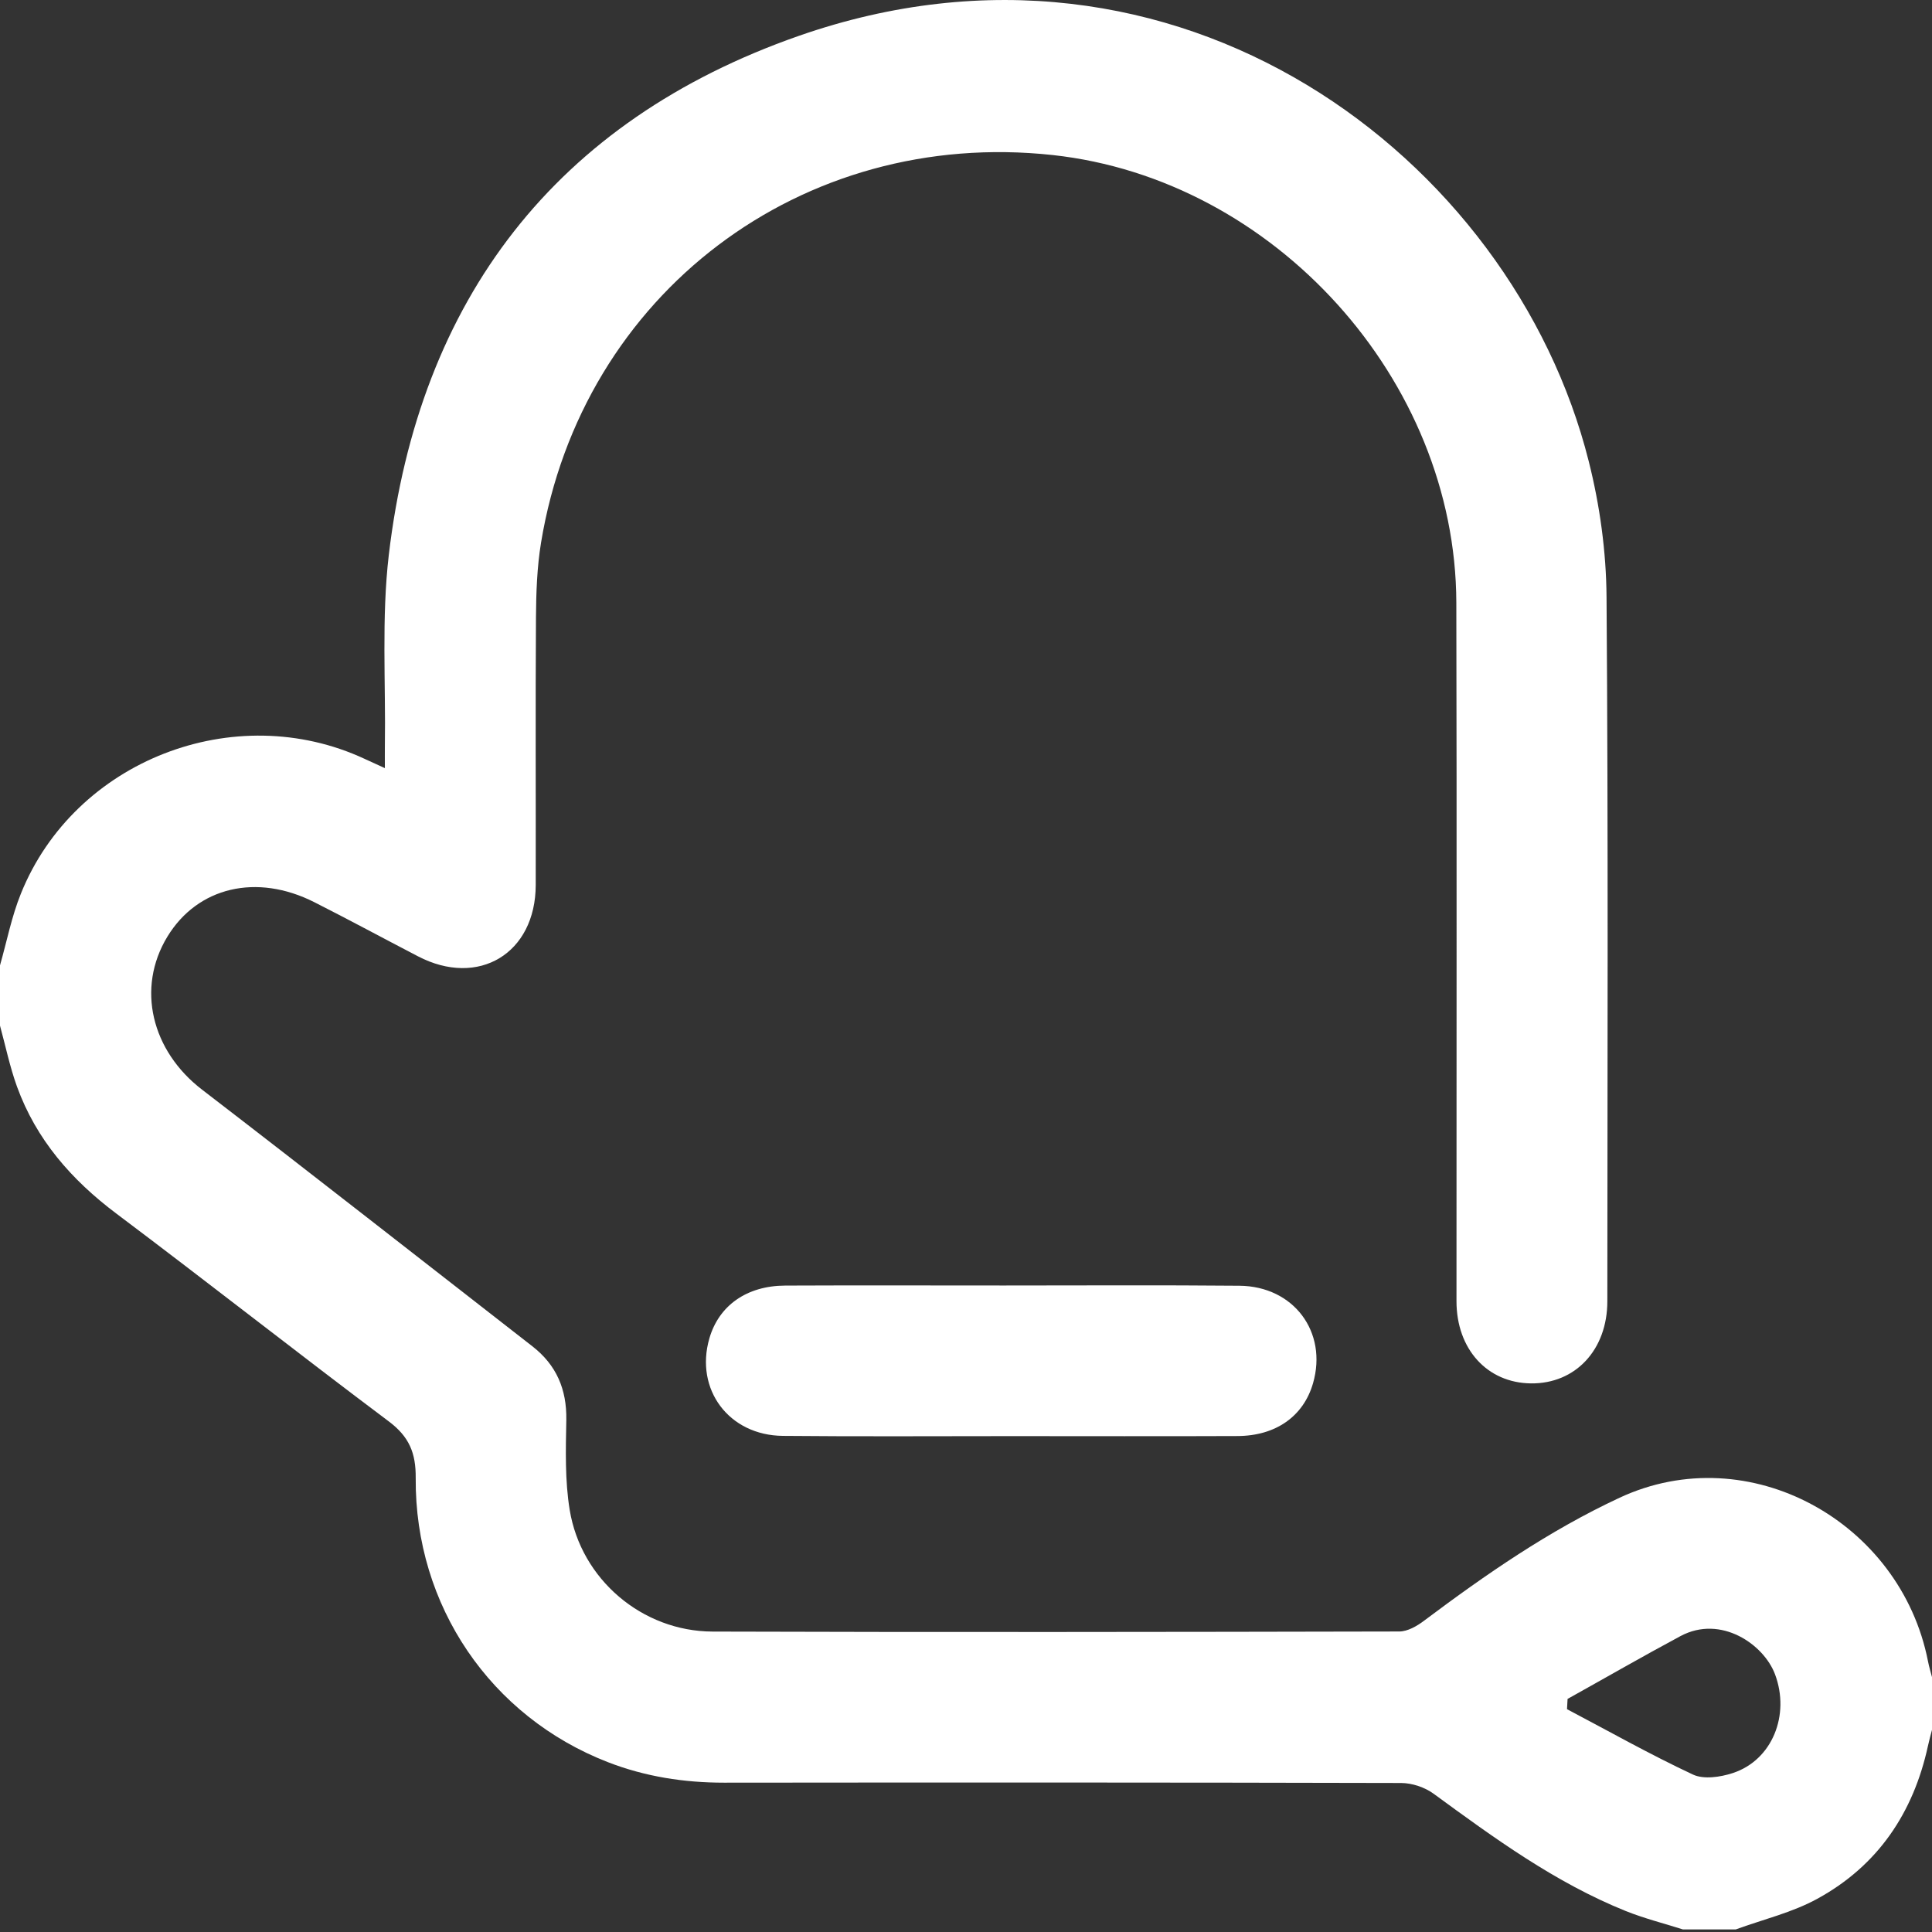 <svg width="24" height="24" viewBox="0 0 24 24" fill="none" xmlns="http://www.w3.org/2000/svg">
<rect x="0" y="0" width="24" height="24" fill="#333333" stroke="none"/>
<g clip-path="url(#clip0_148_607)">
<path d="M0 11.992C0.085 11.694 0.144 11.386 0.26 11.1C0.926 9.447 2.914 8.674 4.532 9.428C4.602 9.461 4.672 9.492 4.781 9.542C4.781 9.436 4.78 9.355 4.781 9.275C4.793 8.48 4.738 7.677 4.83 6.892C5.205 3.718 6.904 1.502 9.919 0.447C14.616 -1.196 18.785 1.946 19.736 5.731C19.874 6.278 19.953 6.853 19.957 7.416C19.979 10.332 19.968 13.248 19.967 16.164C19.967 16.768 19.571 17.191 19.018 17.185C18.475 17.179 18.093 16.76 18.093 16.164C18.092 13.271 18.098 10.379 18.091 7.486C18.084 4.719 15.831 2.226 13.077 1.926C9.958 1.587 7.23 3.649 6.721 6.741C6.671 7.047 6.66 7.362 6.658 7.673C6.651 8.78 6.657 9.887 6.655 10.994C6.653 11.844 5.944 12.272 5.191 11.879C4.762 11.656 4.337 11.426 3.906 11.208C3.188 10.844 2.454 11.019 2.079 11.636C1.691 12.275 1.882 13.054 2.51 13.536C3.883 14.591 5.245 15.66 6.612 16.723C6.912 16.956 7.041 17.258 7.035 17.638C7.028 18.011 7.017 18.391 7.077 18.757C7.218 19.618 7.976 20.265 8.852 20.268C11.695 20.277 14.539 20.273 17.382 20.267C17.485 20.267 17.602 20.2 17.689 20.134C18.457 19.558 19.242 19.014 20.12 18.605C21.727 17.857 23.61 18.904 23.95 20.636C23.963 20.703 23.983 20.768 24 20.834V21.489C23.983 21.555 23.964 21.621 23.95 21.687C23.769 22.52 23.327 23.176 22.576 23.587C22.263 23.759 21.901 23.844 21.562 23.968H20.906C20.669 23.893 20.427 23.832 20.197 23.74C19.32 23.387 18.563 22.834 17.807 22.281C17.698 22.202 17.542 22.15 17.407 22.149C14.603 22.142 11.798 22.142 8.994 22.145C8.497 22.145 8.015 22.07 7.551 21.89C6.096 21.325 5.153 19.948 5.164 18.361C5.167 18.05 5.083 17.848 4.832 17.659C3.697 16.807 2.581 15.929 1.446 15.076C0.888 14.657 0.45 14.156 0.211 13.498C0.122 13.252 0.069 12.994 0 12.741C0 12.491 0 12.241 0 11.992ZM19.473 21.104L19.466 21.232C19.986 21.506 20.498 21.795 21.03 22.044C21.164 22.107 21.371 22.076 21.524 22.026C22.017 21.865 22.239 21.303 22.05 20.799C21.911 20.427 21.378 20.056 20.876 20.324C20.404 20.577 19.941 20.844 19.474 21.104L19.473 21.104Z" fill="white"/>
<path d="M12.56 17.84C11.615 17.84 10.671 17.846 9.727 17.837C9.054 17.832 8.629 17.259 8.812 16.626C8.93 16.218 9.276 15.972 9.754 15.97C10.66 15.966 11.565 15.969 12.47 15.969C13.446 15.969 14.421 15.963 15.397 15.972C16.072 15.978 16.494 16.548 16.311 17.183C16.193 17.593 15.849 17.838 15.37 17.839C14.433 17.843 13.496 17.84 12.56 17.84V17.84Z" fill="white"/>
</g>
<defs>
<clipPath id="clip0_148_607">
<rect width="24" height="24" fill="white"/>
</clipPath>
</defs>
</svg>

